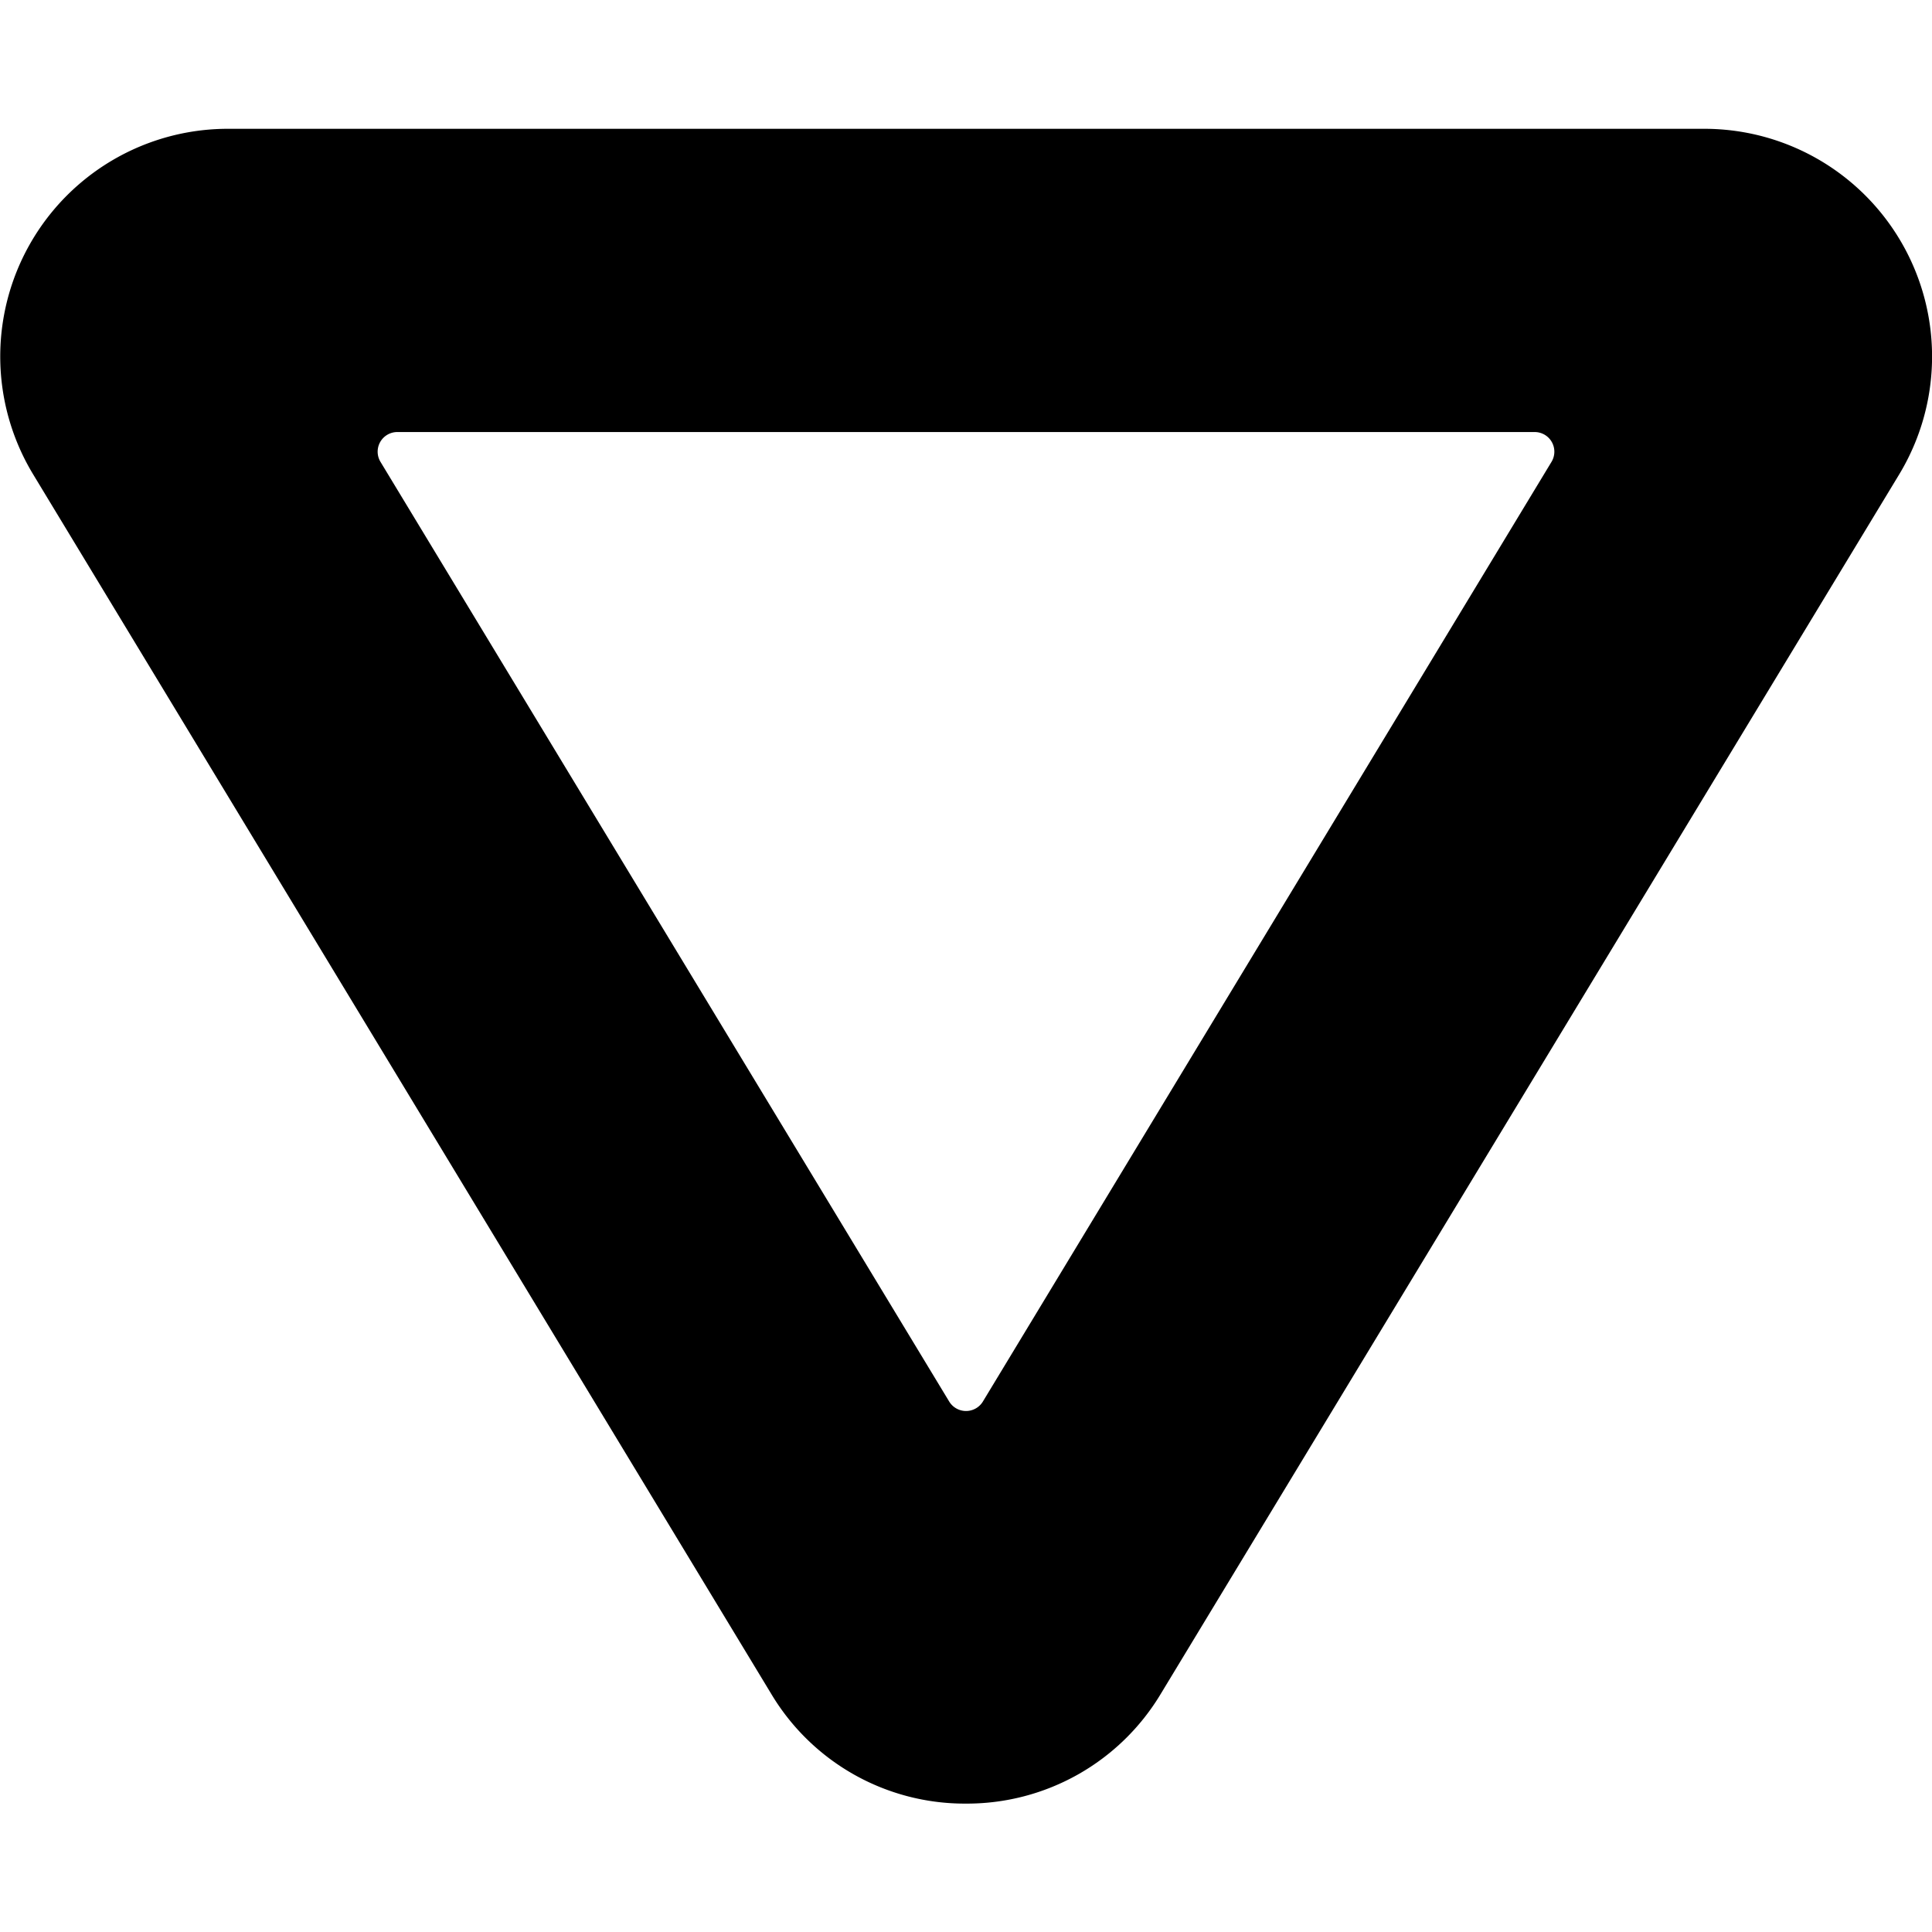 <svg id="Bold" xmlns="http://www.w3.org/2000/svg" viewBox="0 0 24 24"><title>arrow-button-down-2-alternate</title><path d="M12,22.405h0A2.8,2.8,0,0,1,9.58,21.041L.409,5.888A2.828,2.828,0,0,1,2.829,1.6H21.172a2.829,2.829,0,0,1,2.42,4.294L14.42,21.041A2.807,2.807,0,0,1,12,22.405ZM4.937,5.367a.244.244,0,0,0-.21.371L11.791,17.41a.245.245,0,0,0,.419,0L19.273,5.738a.244.244,0,0,0-.209-.371Z"/></svg>